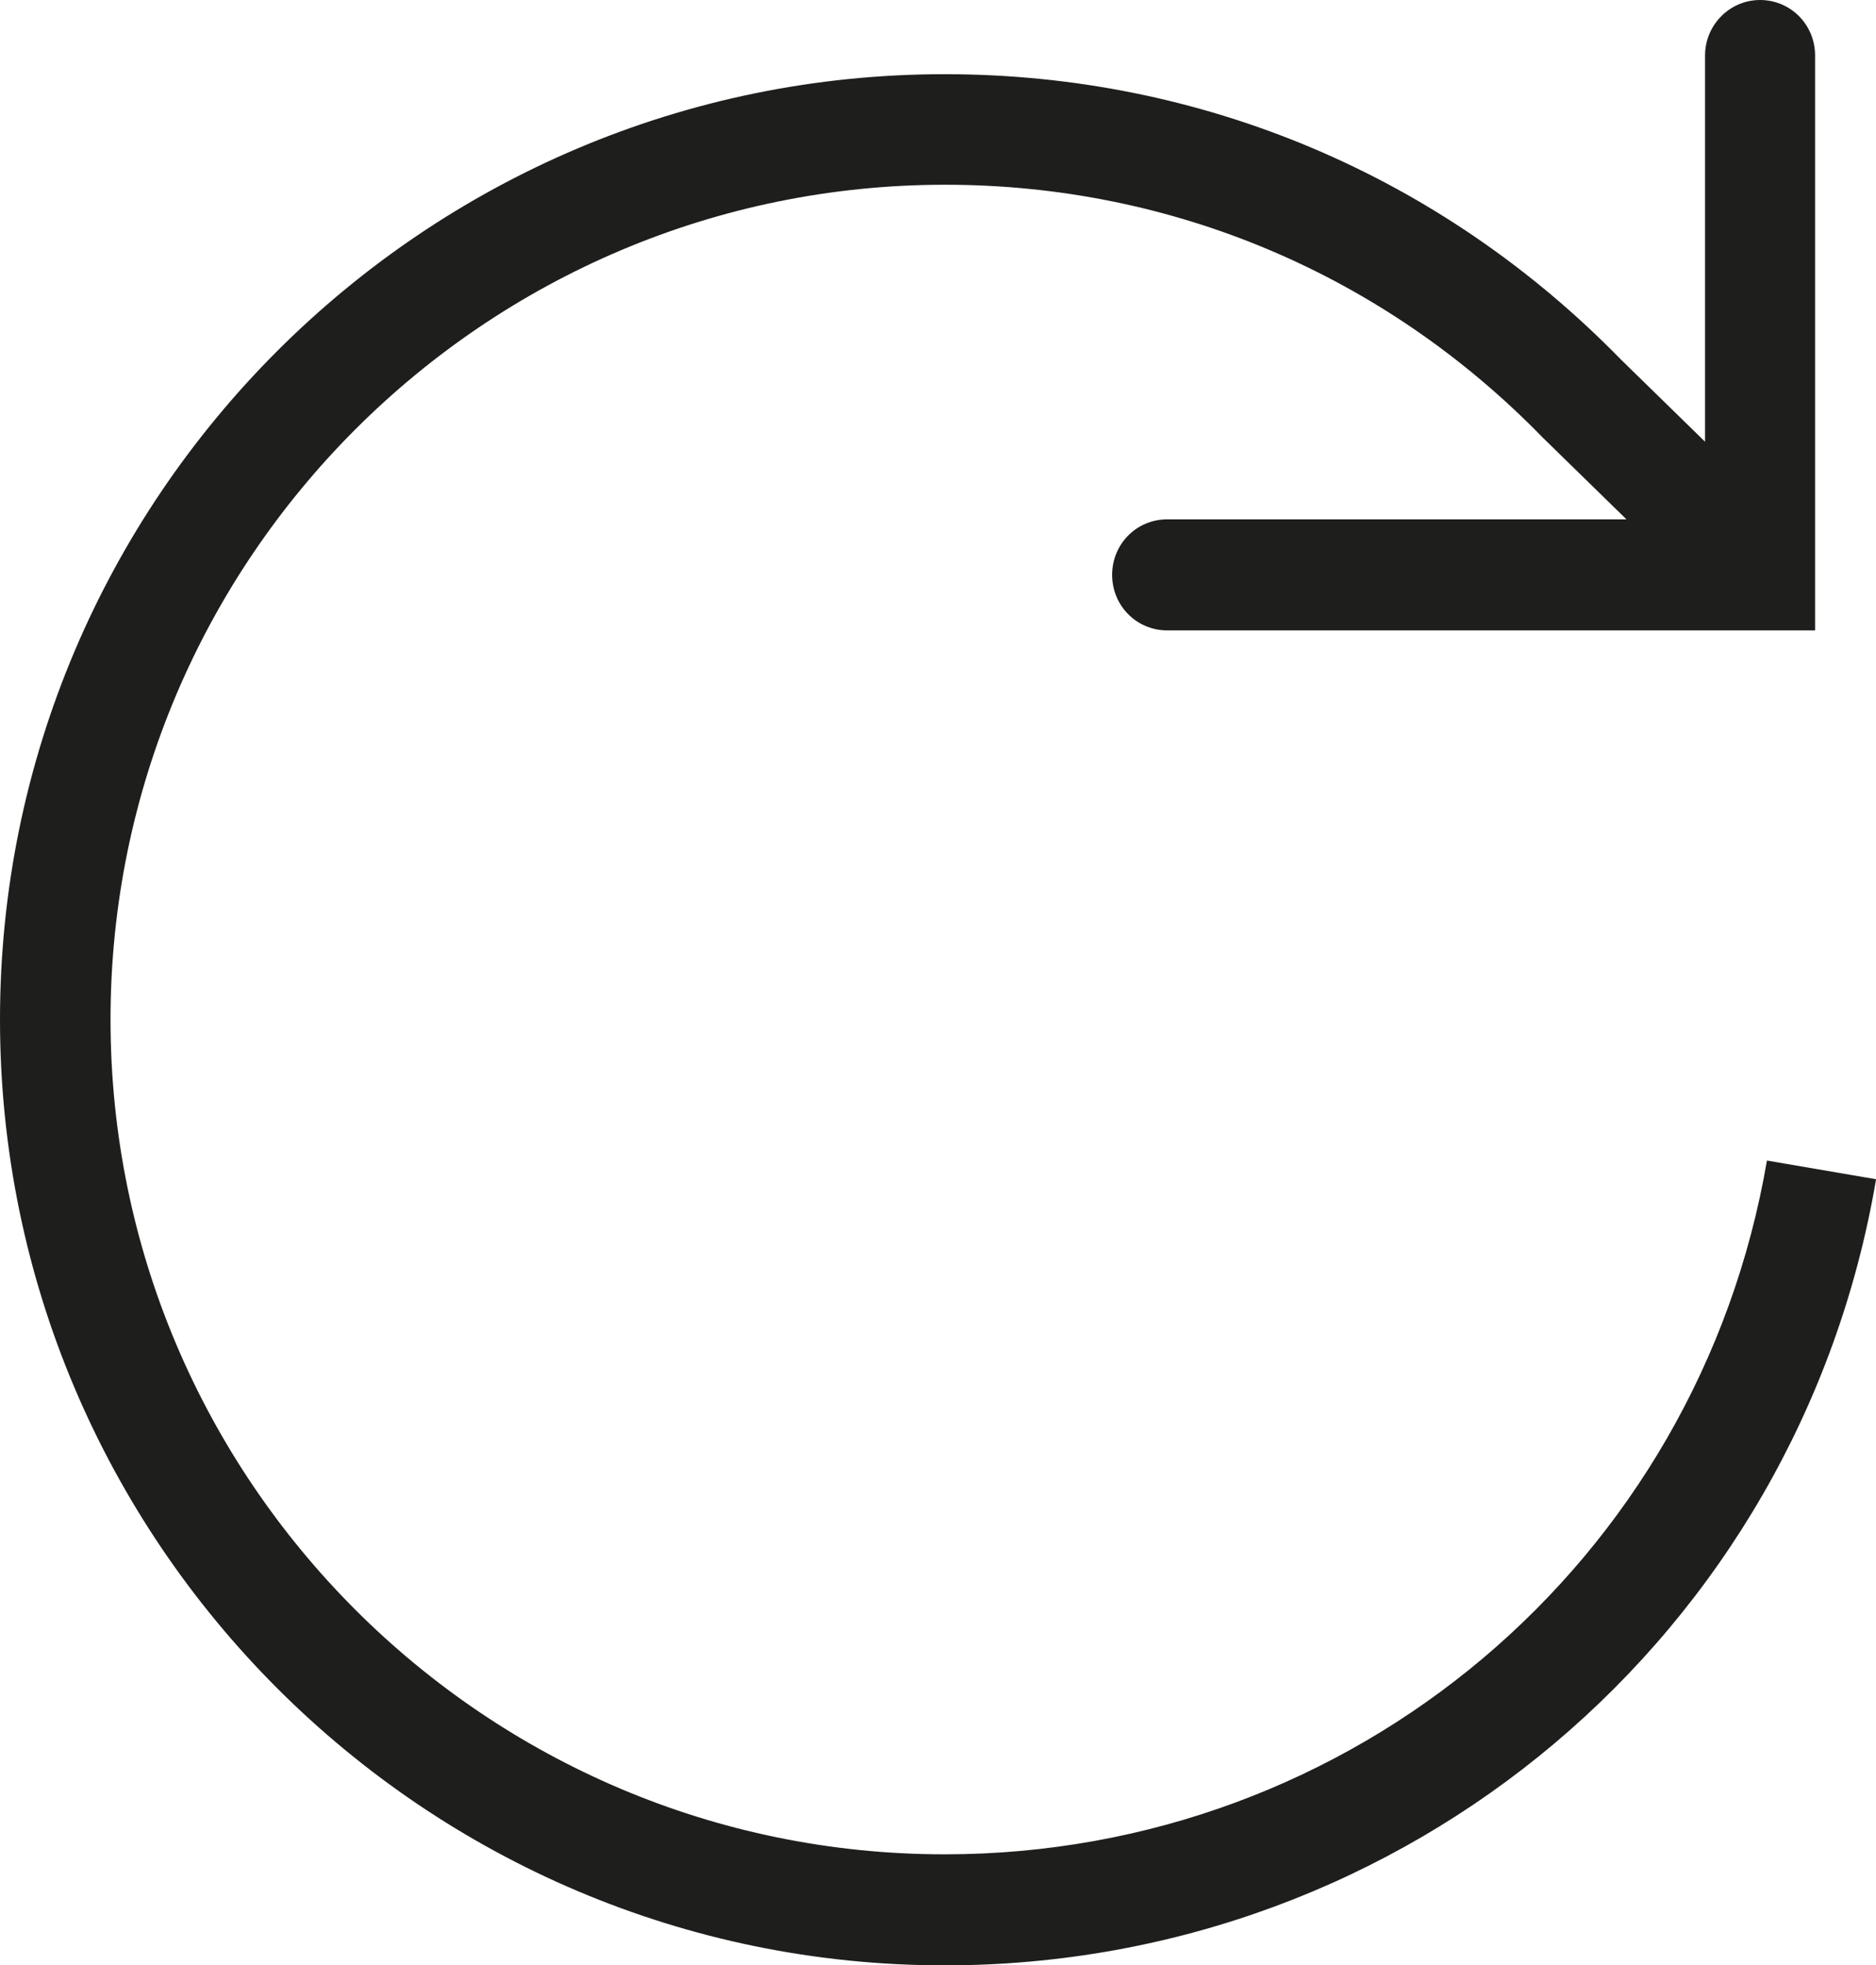 <?xml version="1.0" encoding="UTF-8"?>
<svg id="Ebene_2" xmlns="http://www.w3.org/2000/svg" viewBox="0 0 38.19 40">
  <defs>
    <style>
      .cls-1 {
        fill: #1e1e1c;
      }
    </style>
  </defs>
  <g id="_x33_219">
    <path class="cls-1" d="M38.19,24.01c-1.58,9.27-9.55,15.99-18.96,15.99C8.63,40,0,31.37,0,20.75S8.63,1.51,19.23,1.51c5.23,0,10.11,2.06,13.77,5.81l1.71,1.67V1.13c0-.62.5-1.13,1.12-1.13s1.12.5,1.12,1.13v11.7h-13.19c-.62,0-1.12-.5-1.12-1.13s.5-1.13,1.12-1.13h9.35l-1.7-1.66c-3.24-3.33-7.56-5.15-12.17-5.15C9.87,3.76,2.25,11.38,2.25,20.75s7.62,16.99,16.98,16.99c8.31,0,15.34-5.94,16.74-14.12l2.22.38Z"/>
  </g>
</svg>